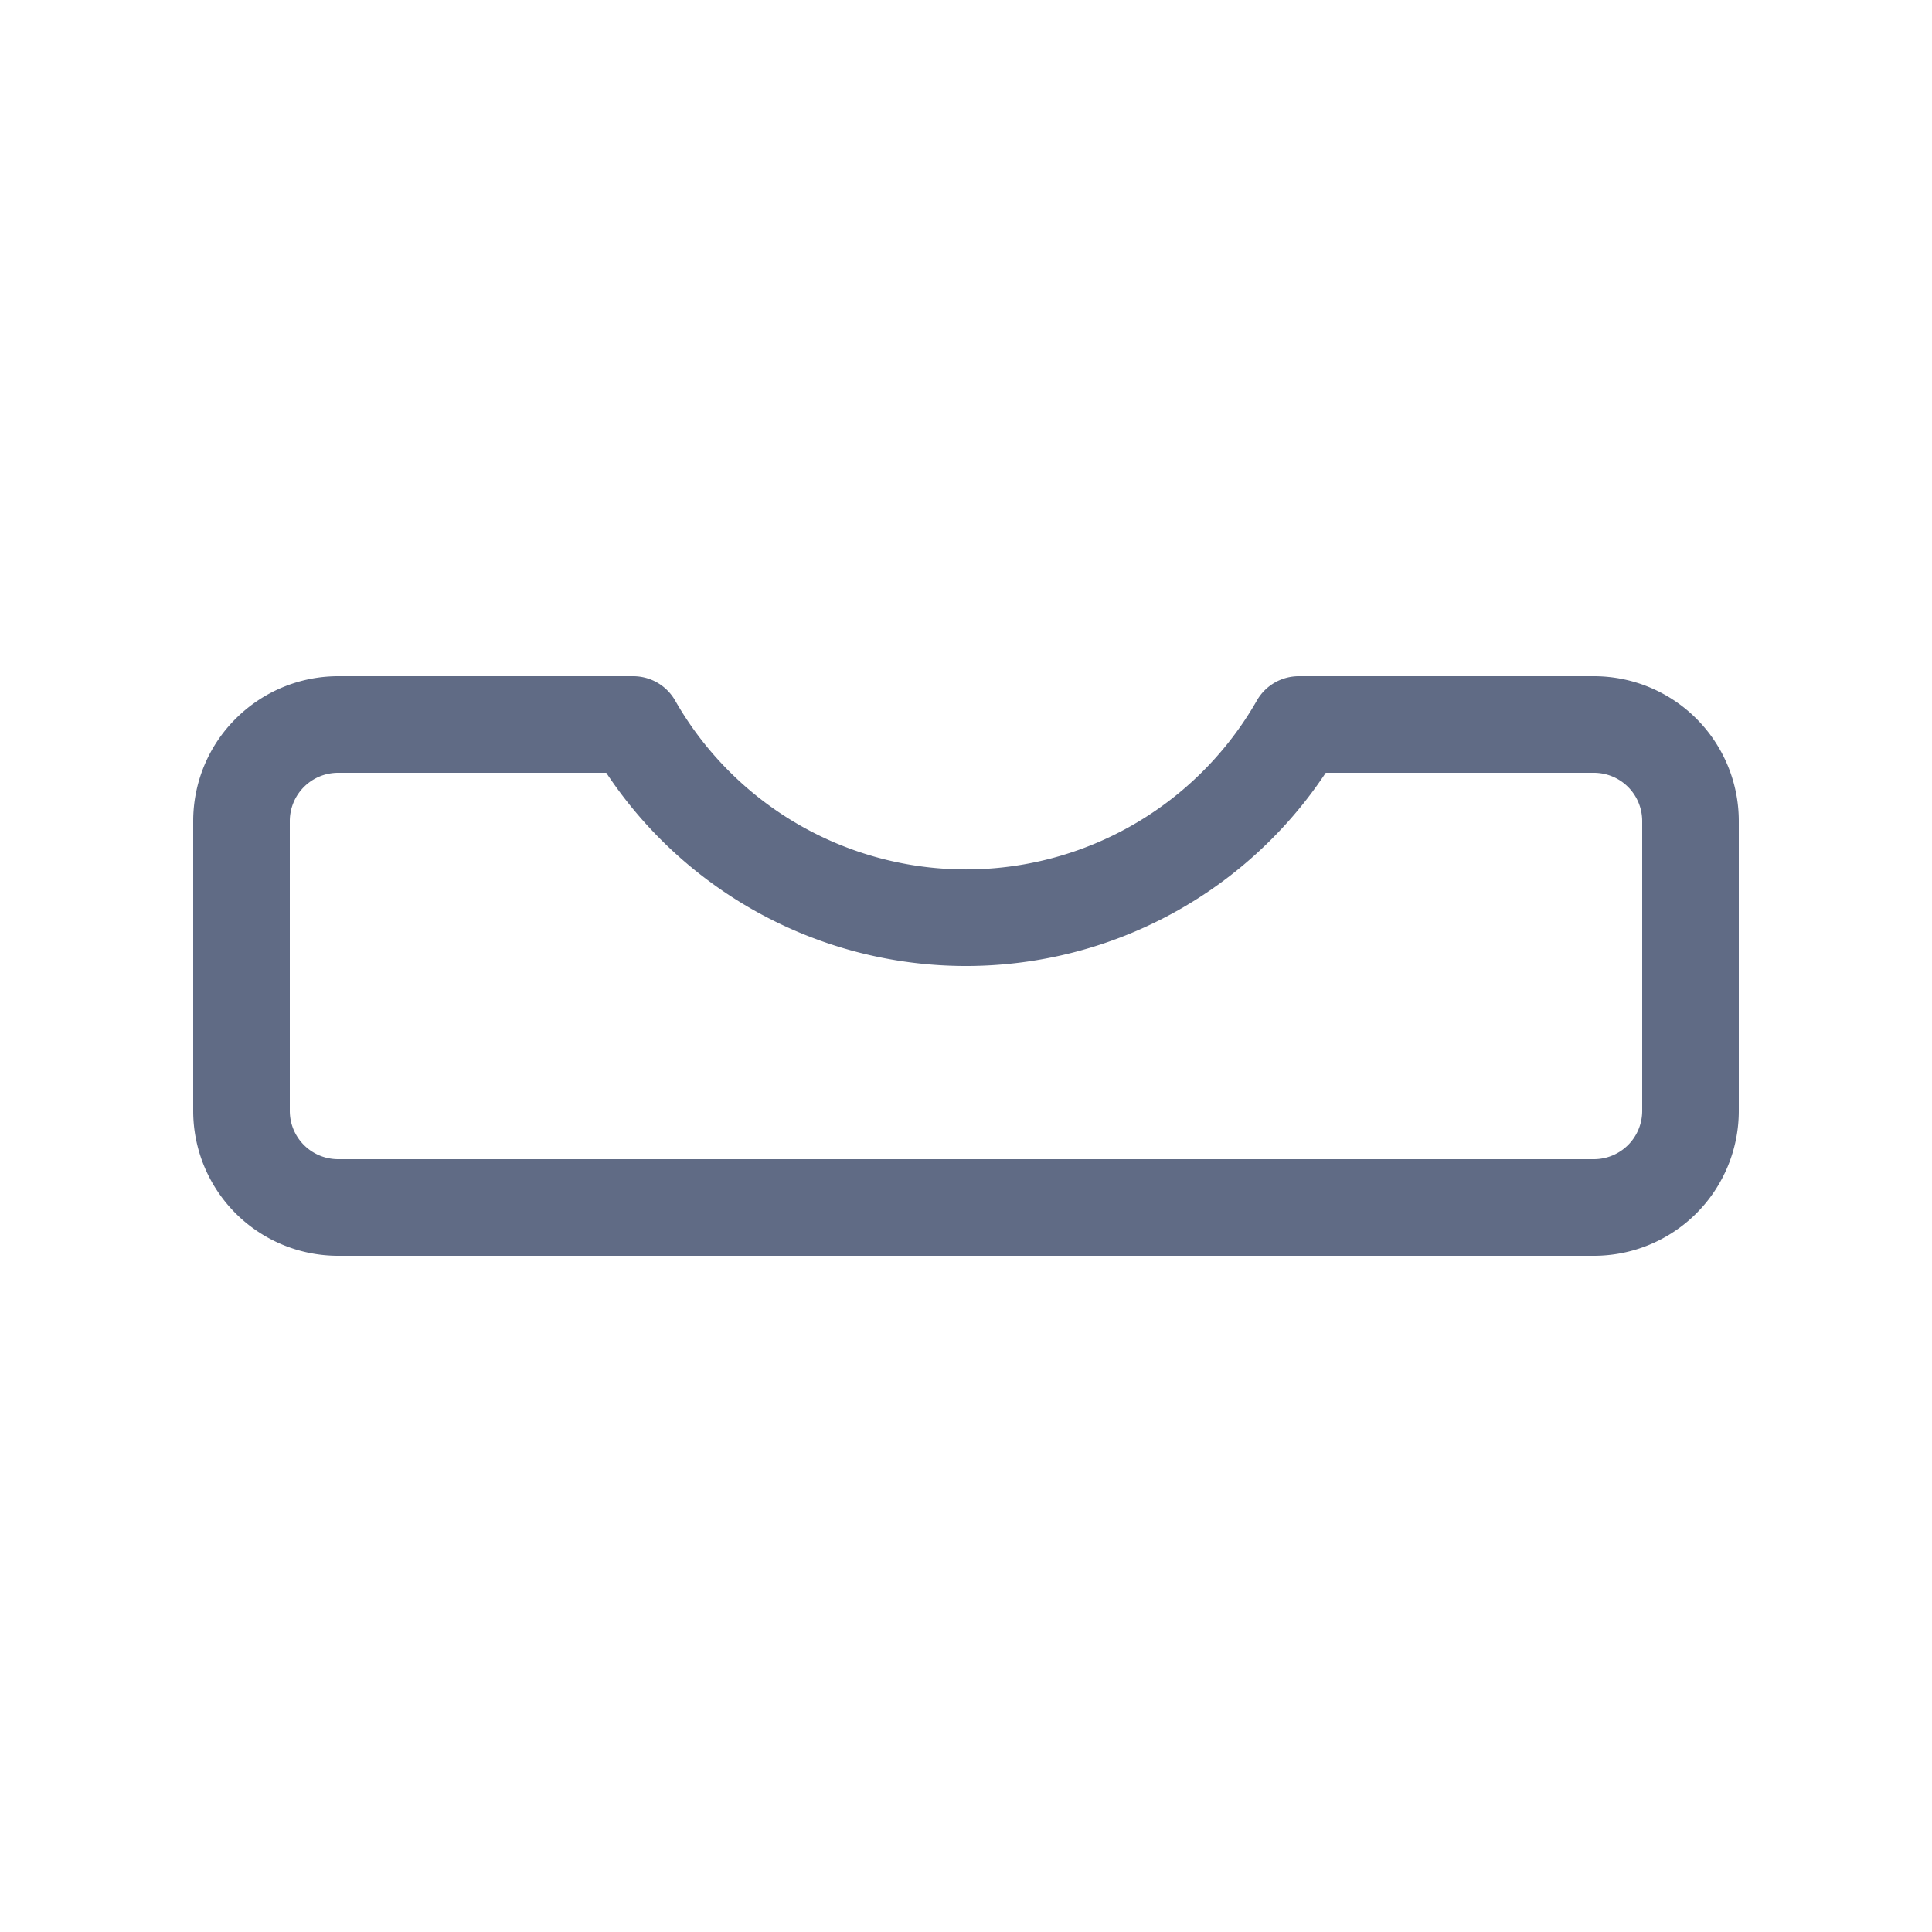 <svg xmlns="http://www.w3.org/2000/svg" width="20" height="20" fill="none" viewBox="0 0 20 20">
  <path fill="#606B85" fill-rule="evenodd" d="M2.44 7.44A1.5 1.5 0 0 1 3.5 7h3.055a.5.5 0 0 1 .434.252 3.467 3.467 0 0 0 6.022 0A.5.5 0 0 1 13.445 7H16.5A1.5 1.5 0 0 1 18 8.5v3a1.5 1.5 0 0 1-1.5 1.5h-13A1.5 1.5 0 0 1 2 11.5v-3c0-.398.158-.78.44-1.06ZM3.5 8a.5.5 0 0 0-.5.5v3a.5.5 0 0 0 .5.5h13a.5.5 0 0 0 .5-.5v-3a.5.5 0 0 0-.5-.5h-2.776a4.467 4.467 0 0 1-7.448 0H3.5Z" clip-rule="evenodd"/>
</svg>
